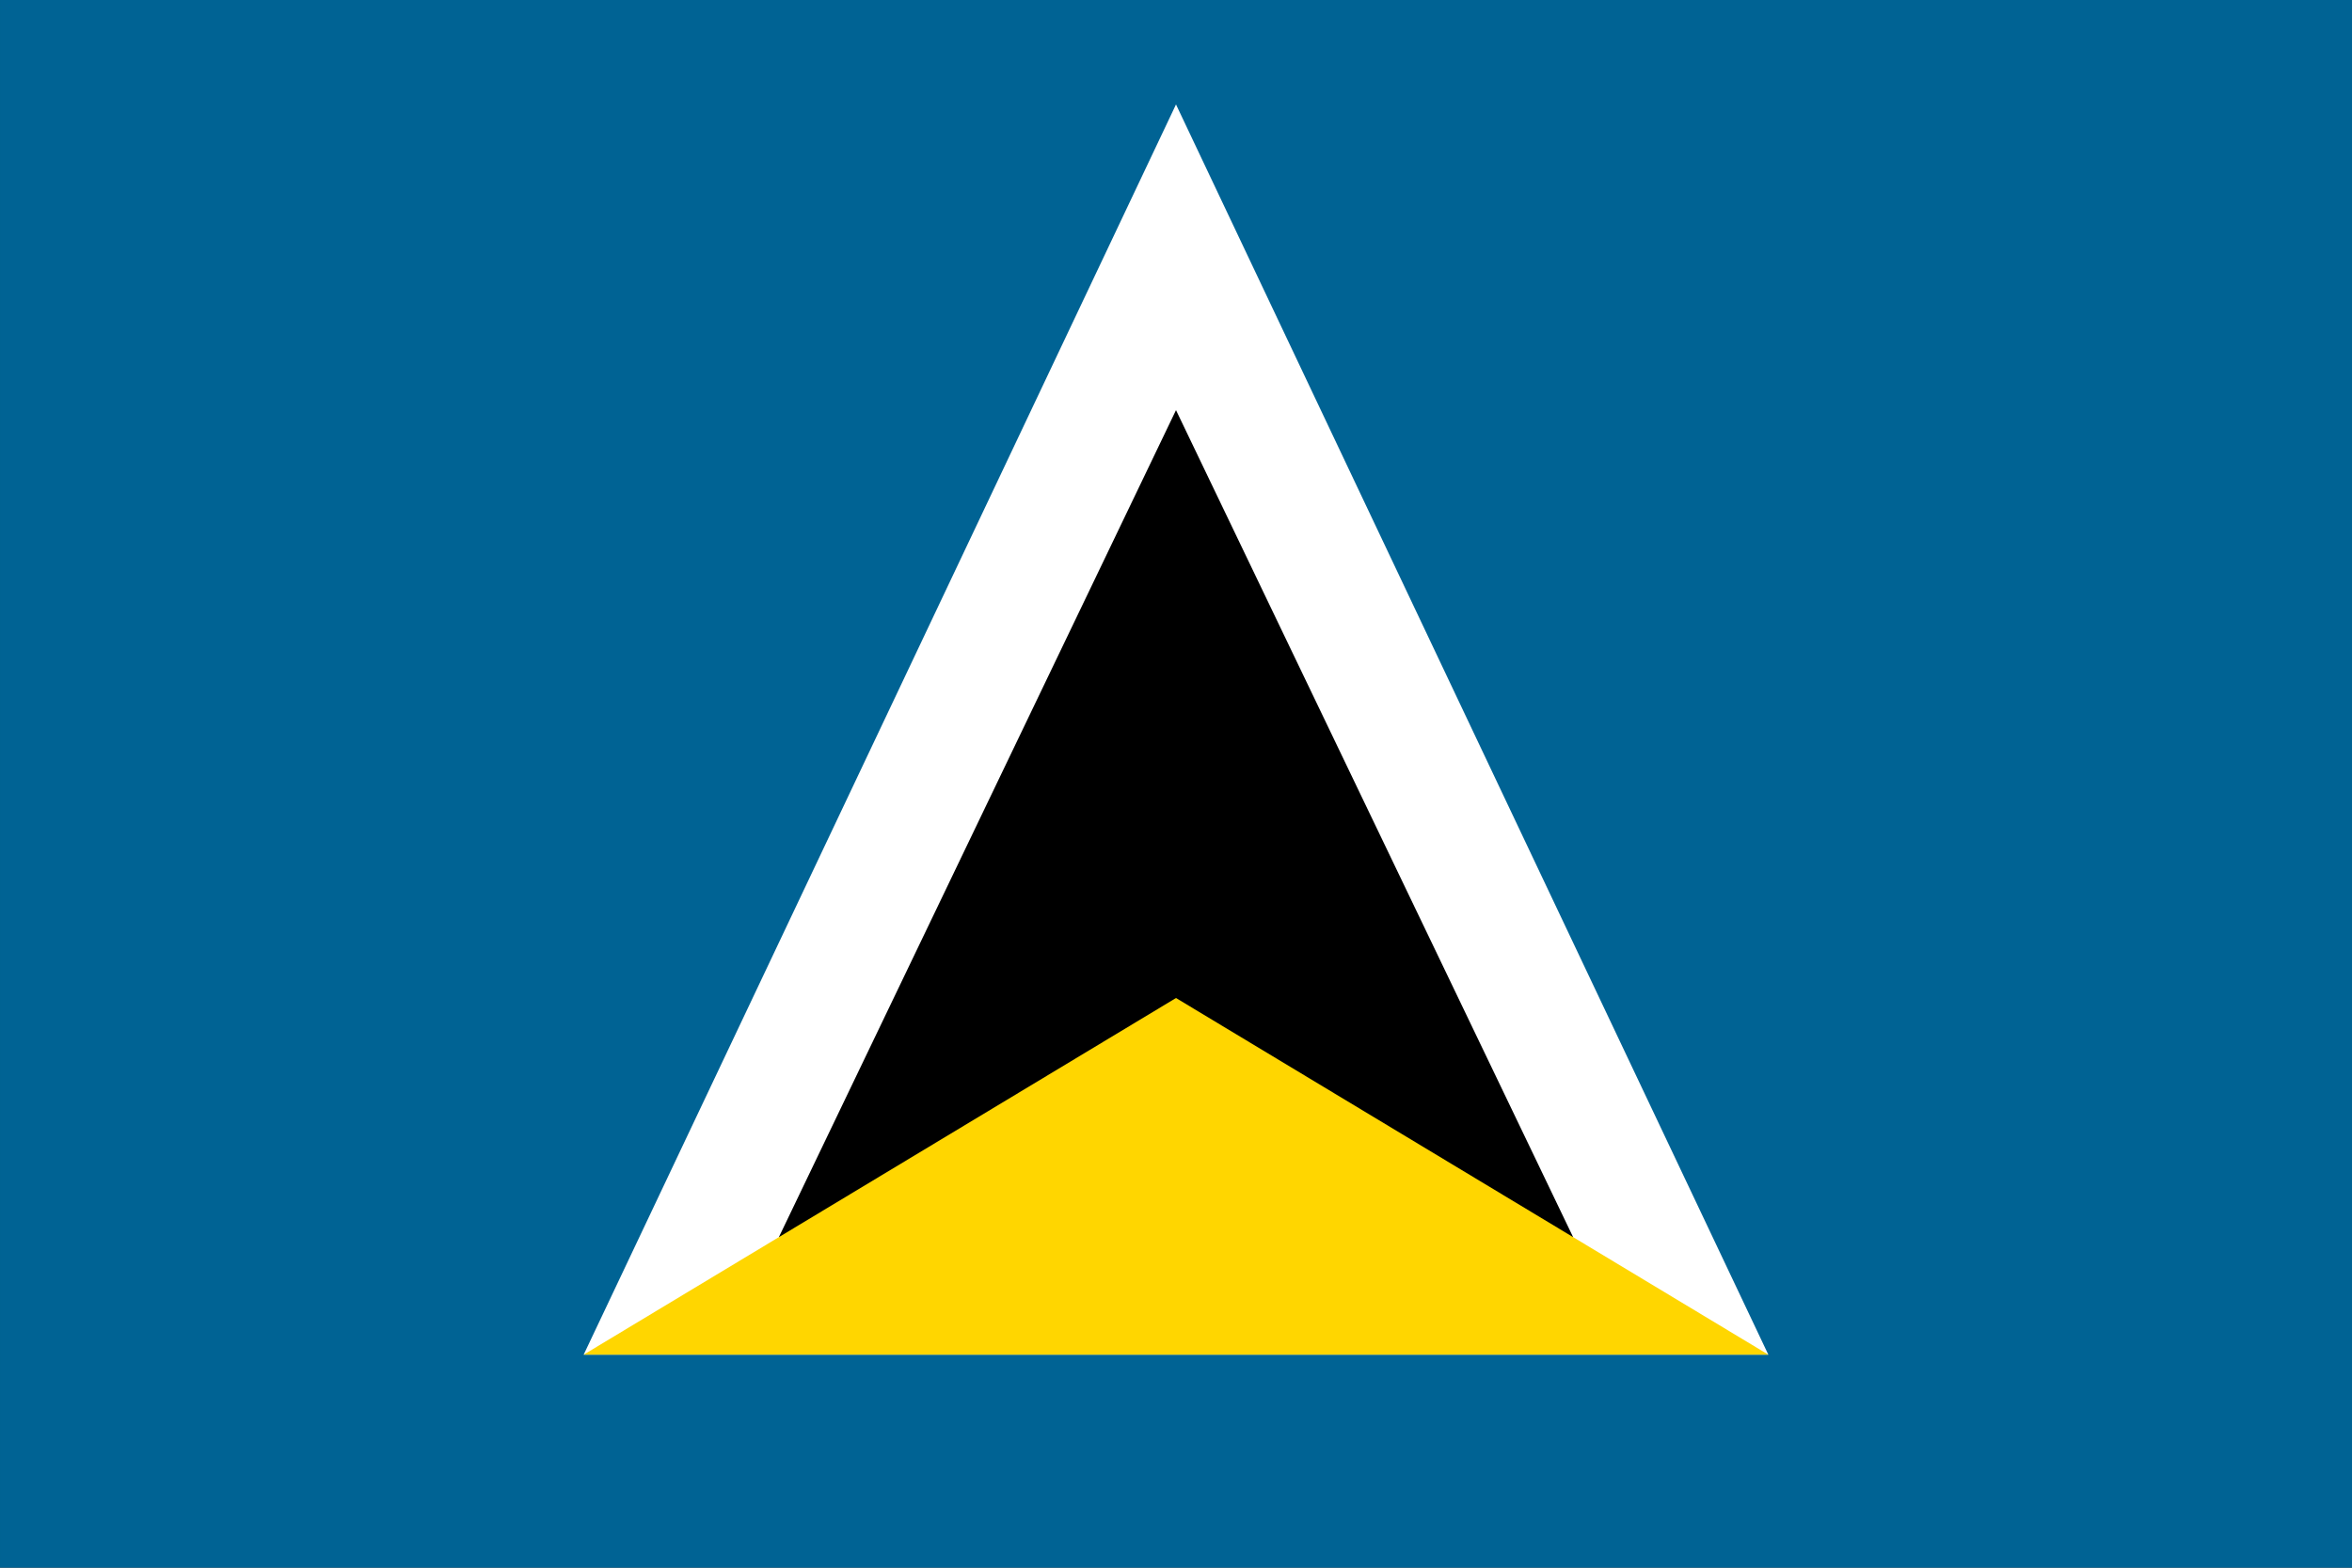 <svg class="svgOrigin" xmlns="http://www.w3.org/2000/svg" width="600" height="400" x="0px" y="0px" viewBox="0 0 600 400" enable-background="new 0 0 600 400">
<rect x="0" y="0" width="600" height="400" fill="#333333" stroke="none"/>
<g>
	<rect x="0.001" fill="#006394" width="599.999" height="400"/>
	<polygon fill="#FFFFFF" points="300,26.648 148.895,345.647 451.105,345.647 	"/>
	<polygon points="300,104.647 198.696,315.654 401.305,315.654 	"/>
	<polygon fill="#FFD600" points="148.895,345.647 300,254.647 451.105,345.647 	"/>
</g>
</svg>
